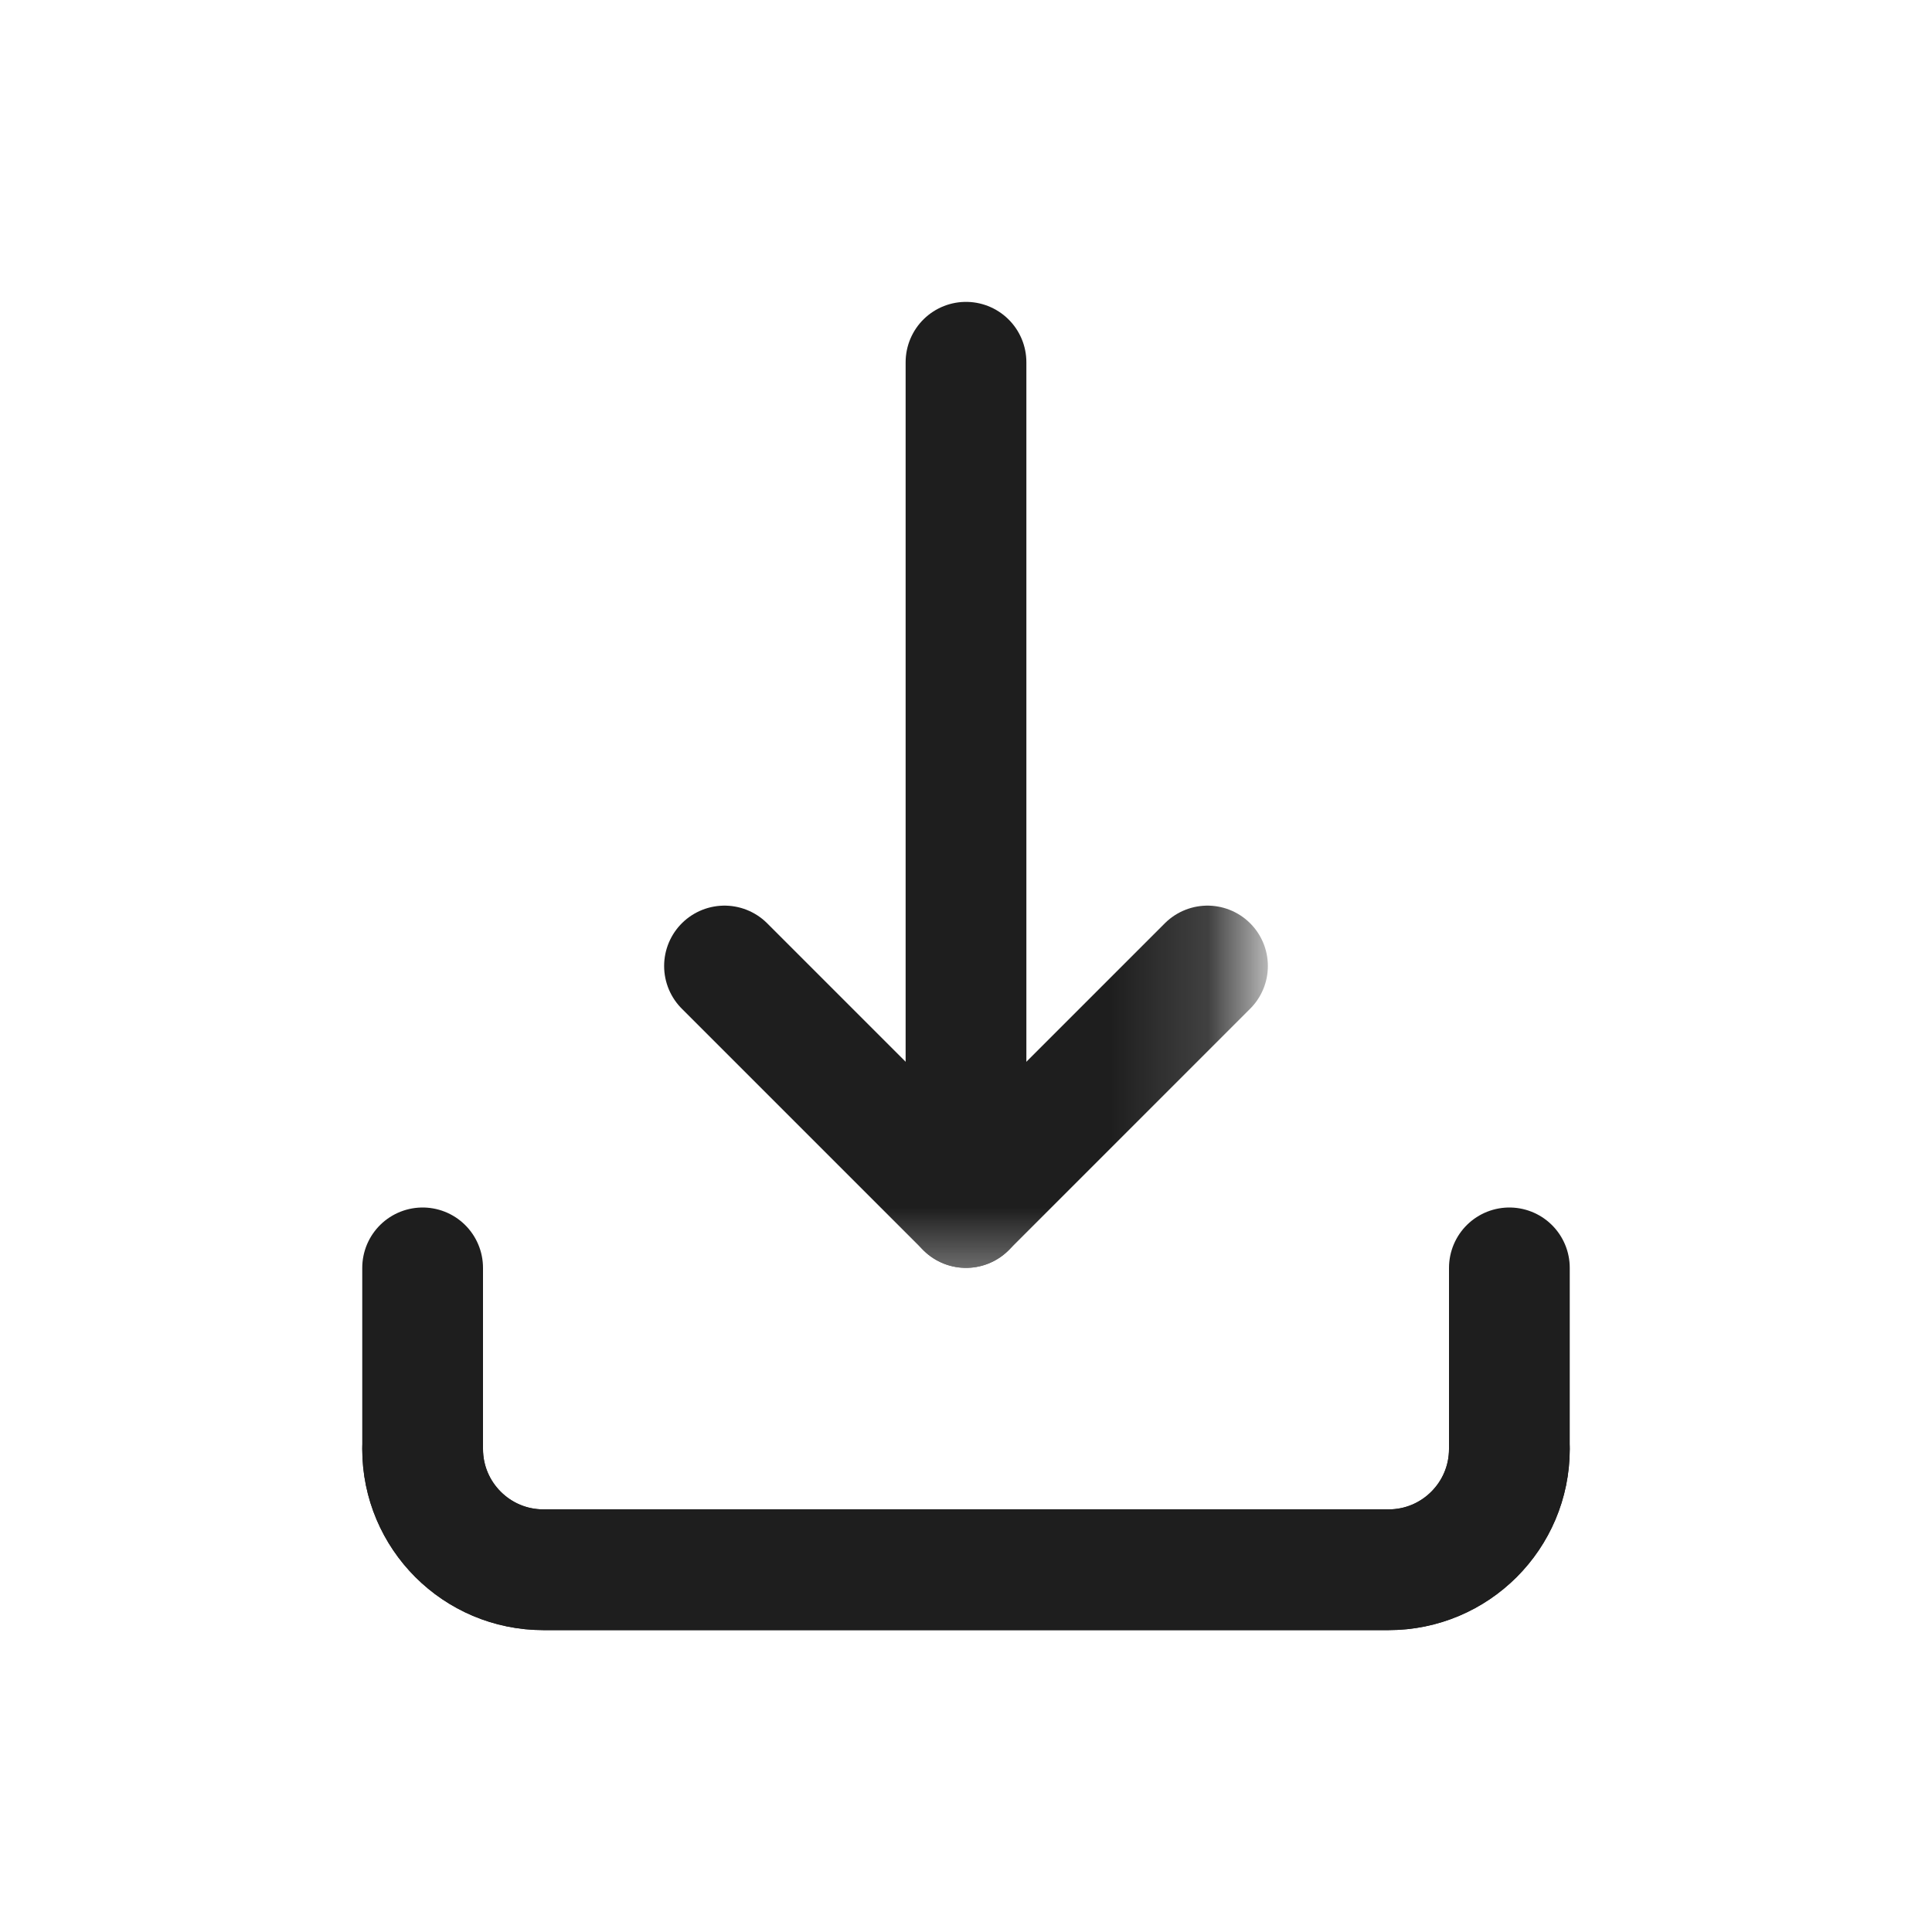<svg width="20" height="20" viewBox="0 0 20 20" fill="none" xmlns="http://www.w3.org/2000/svg">
<mask id="mask0_2059_358" style="mask-type:luminance" maskUnits="userSpaceOnUse" x="0" y="0" width="20" height="20">
<path d="M20 0H0V20H20V0Z" fill="white"/>
</mask>
<g mask="url(#mask0_2059_358)">
<mask id="mask1_2059_358" style="mask-type:luminance" maskUnits="userSpaceOnUse" x="2" y="0" width="11" height="14">
<mask id="mask2_2059_358" style="mask-type:alpha" maskUnits="userSpaceOnUse" x="2" y="0" width="11" height="14">
<path d="M2.031 0.312V13.438H12.844V0.312H2.031Z" fill="white"/>
</mask>
<g mask="url(#mask2_2059_358)">
<path d="M17.5 -2.5H-2.5V17.5H17.5V-2.5Z" fill="white"/>
</g>
</mask>
<g mask="url(#mask1_2059_358)">
<path d="M10 3.75V12.5" stroke="#1E1E1E" stroke-width="1.25" stroke-linecap="round" stroke-linejoin="round"/>
<path d="M7.5 10L10 12.5L12.5 10" stroke="#1E1E1E" stroke-width="1.25" stroke-linecap="round" stroke-linejoin="round"/>
</g>
<path d="M4.375 13.125V15C4.375 15.69 4.935 16.25 5.625 16.25H14.375C15.065 16.25 15.625 15.69 15.625 15V13.125" stroke="#1E1E1E" stroke-width="1.25" stroke-linecap="round" stroke-linejoin="round"/>
<path d="M15.625 15C15.625 15.69 15.065 16.25 14.375 16.25H5.625C4.935 16.25 4.375 15.69 4.375 15" stroke="#1E1E1E" stroke-width="1.25" stroke-linecap="round" stroke-linejoin="round"/>
</g>
</svg>
